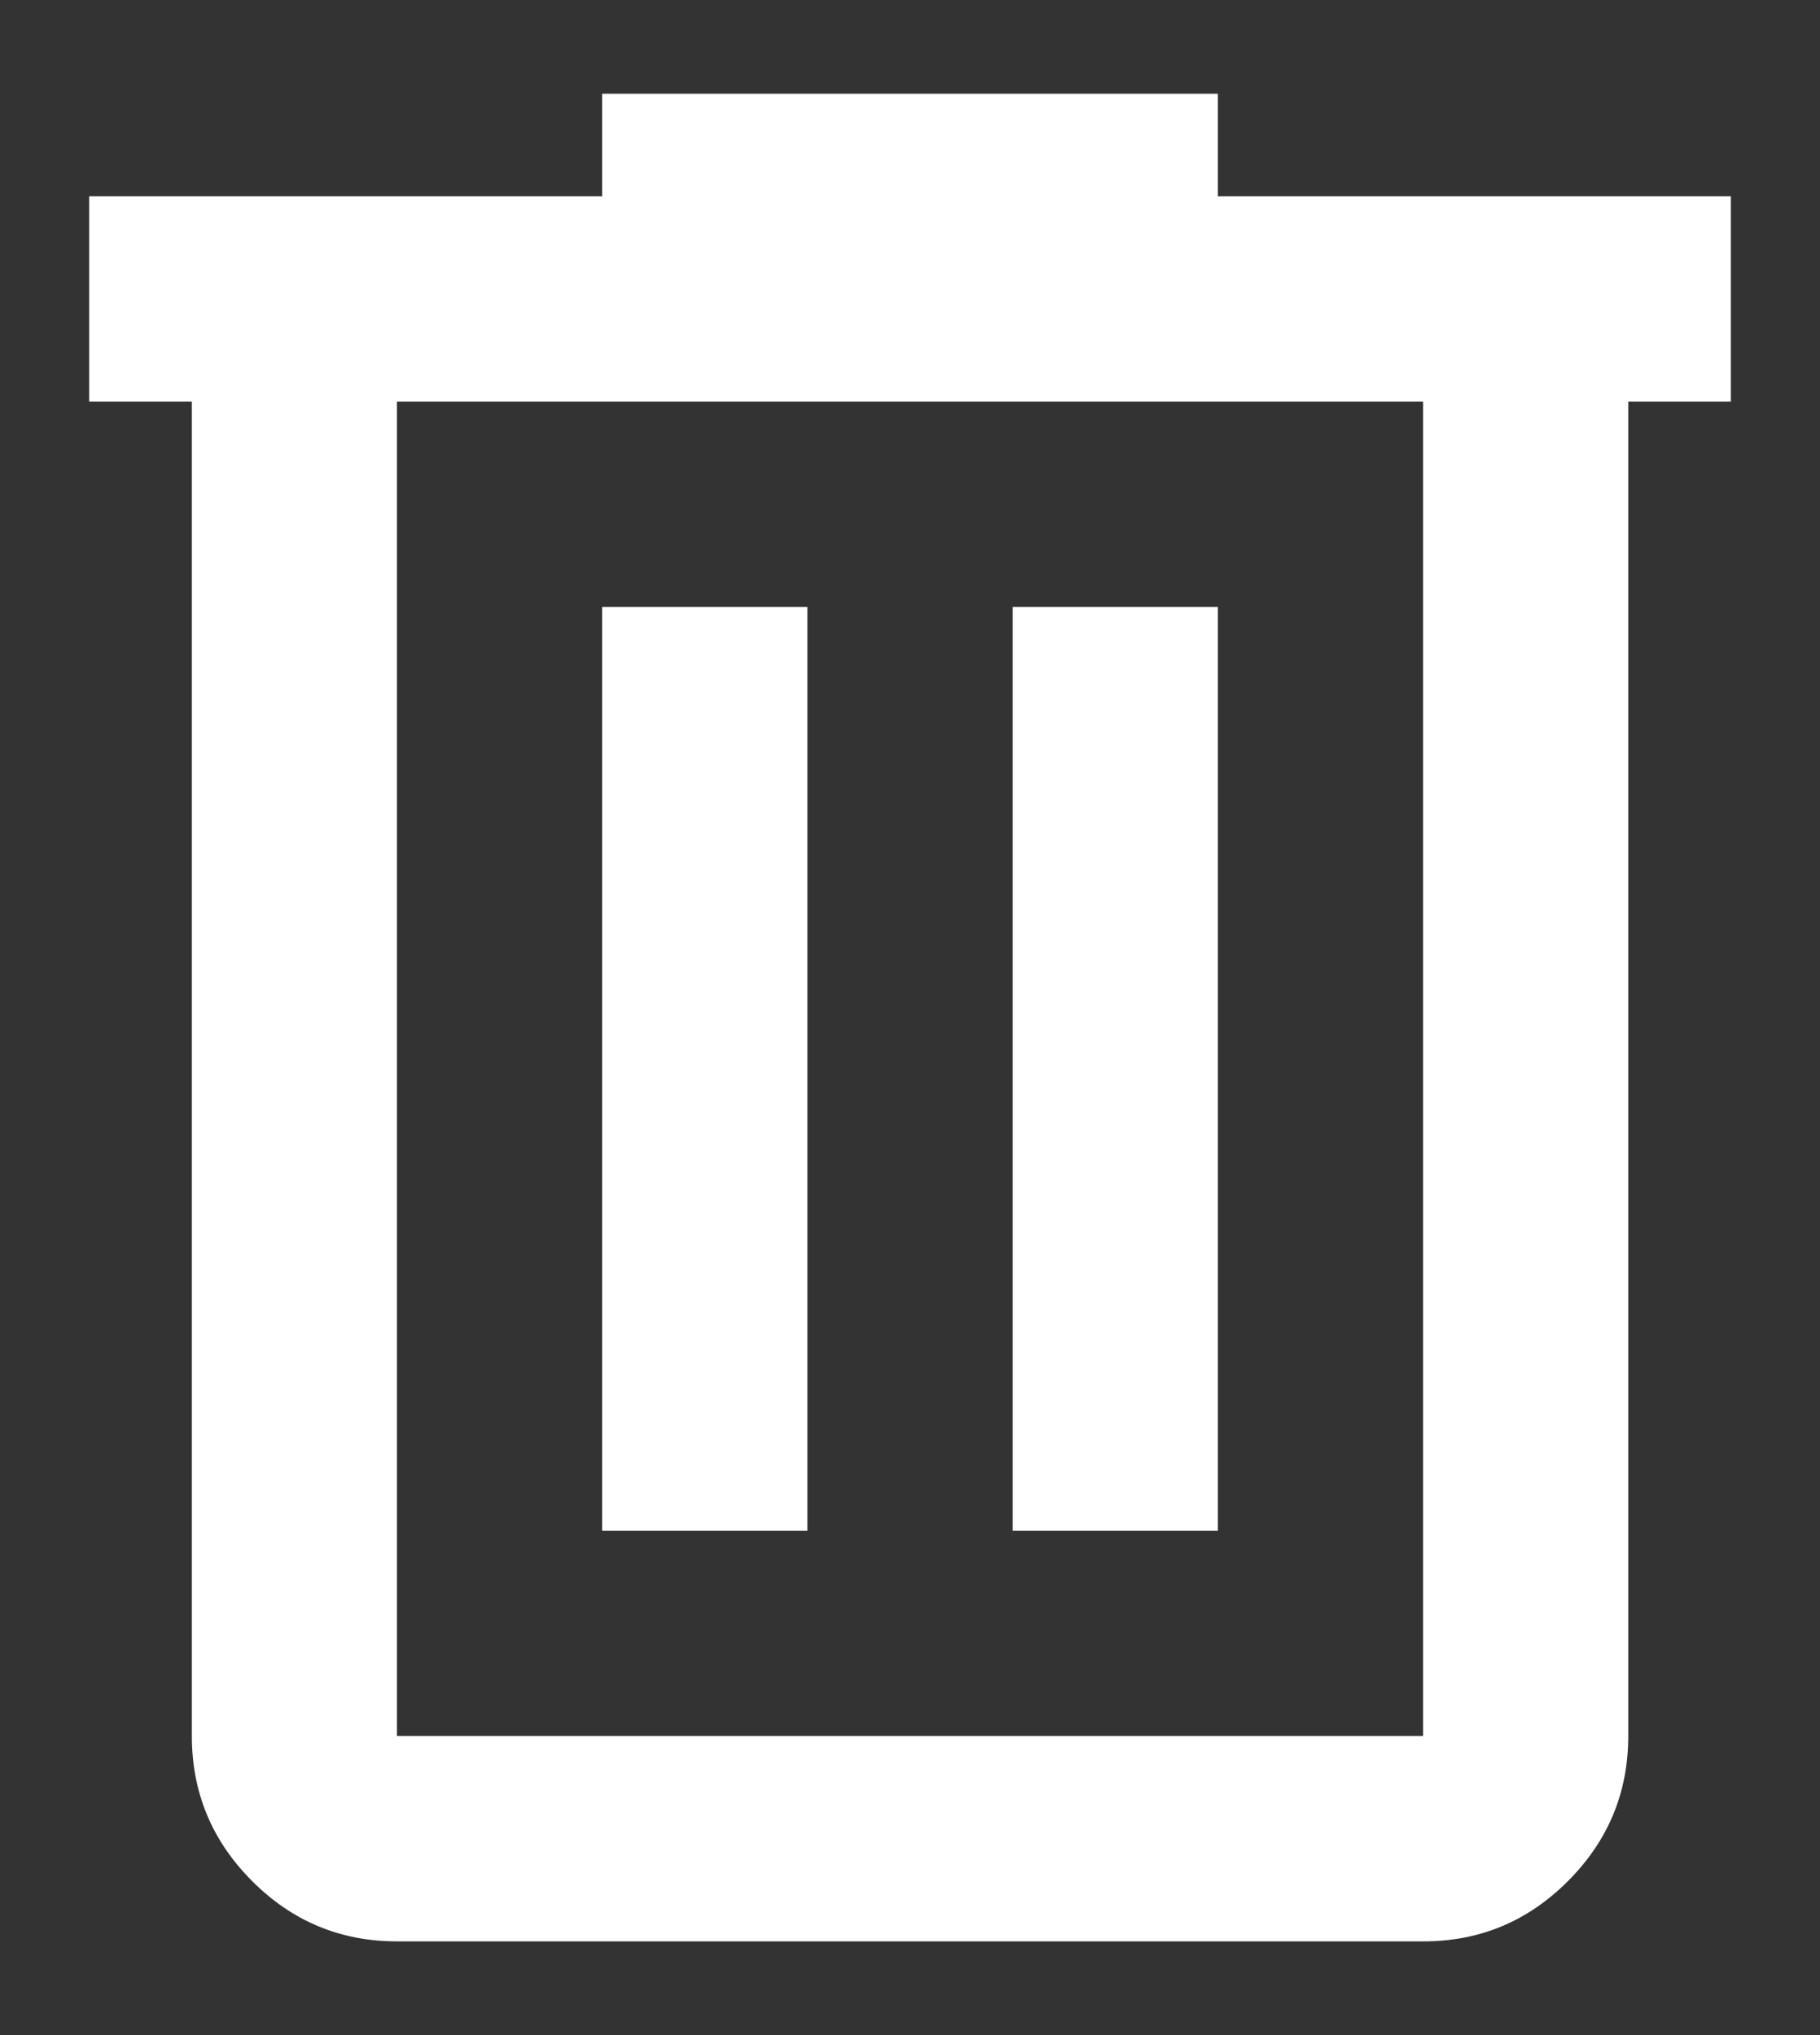 <svg width="17" height="19" viewBox="0 0 17 19" fill="none" xmlns="http://www.w3.org/2000/svg">
<rect x="0" y="0" width="17" height="19" fill="#333333" stroke="none"/>
<path d="M3.708 18.125C3.181 18.125 2.73 17.938 2.355 17.562C1.98 17.187 1.792 16.736 1.792 16.208V3.75H0.833V1.833H5.625V0.875H11.375V1.833H16.167V3.75H15.209V16.208C15.209 16.735 15.021 17.187 14.646 17.562C14.271 17.938 13.82 18.126 13.292 18.125H3.708ZM13.292 3.75H3.708V16.208H13.292V3.75ZM5.625 14.292H7.542V5.667H5.625V14.292ZM9.459 14.292H11.375V5.667H9.459V14.292Z" fill="white"/>
</svg>
